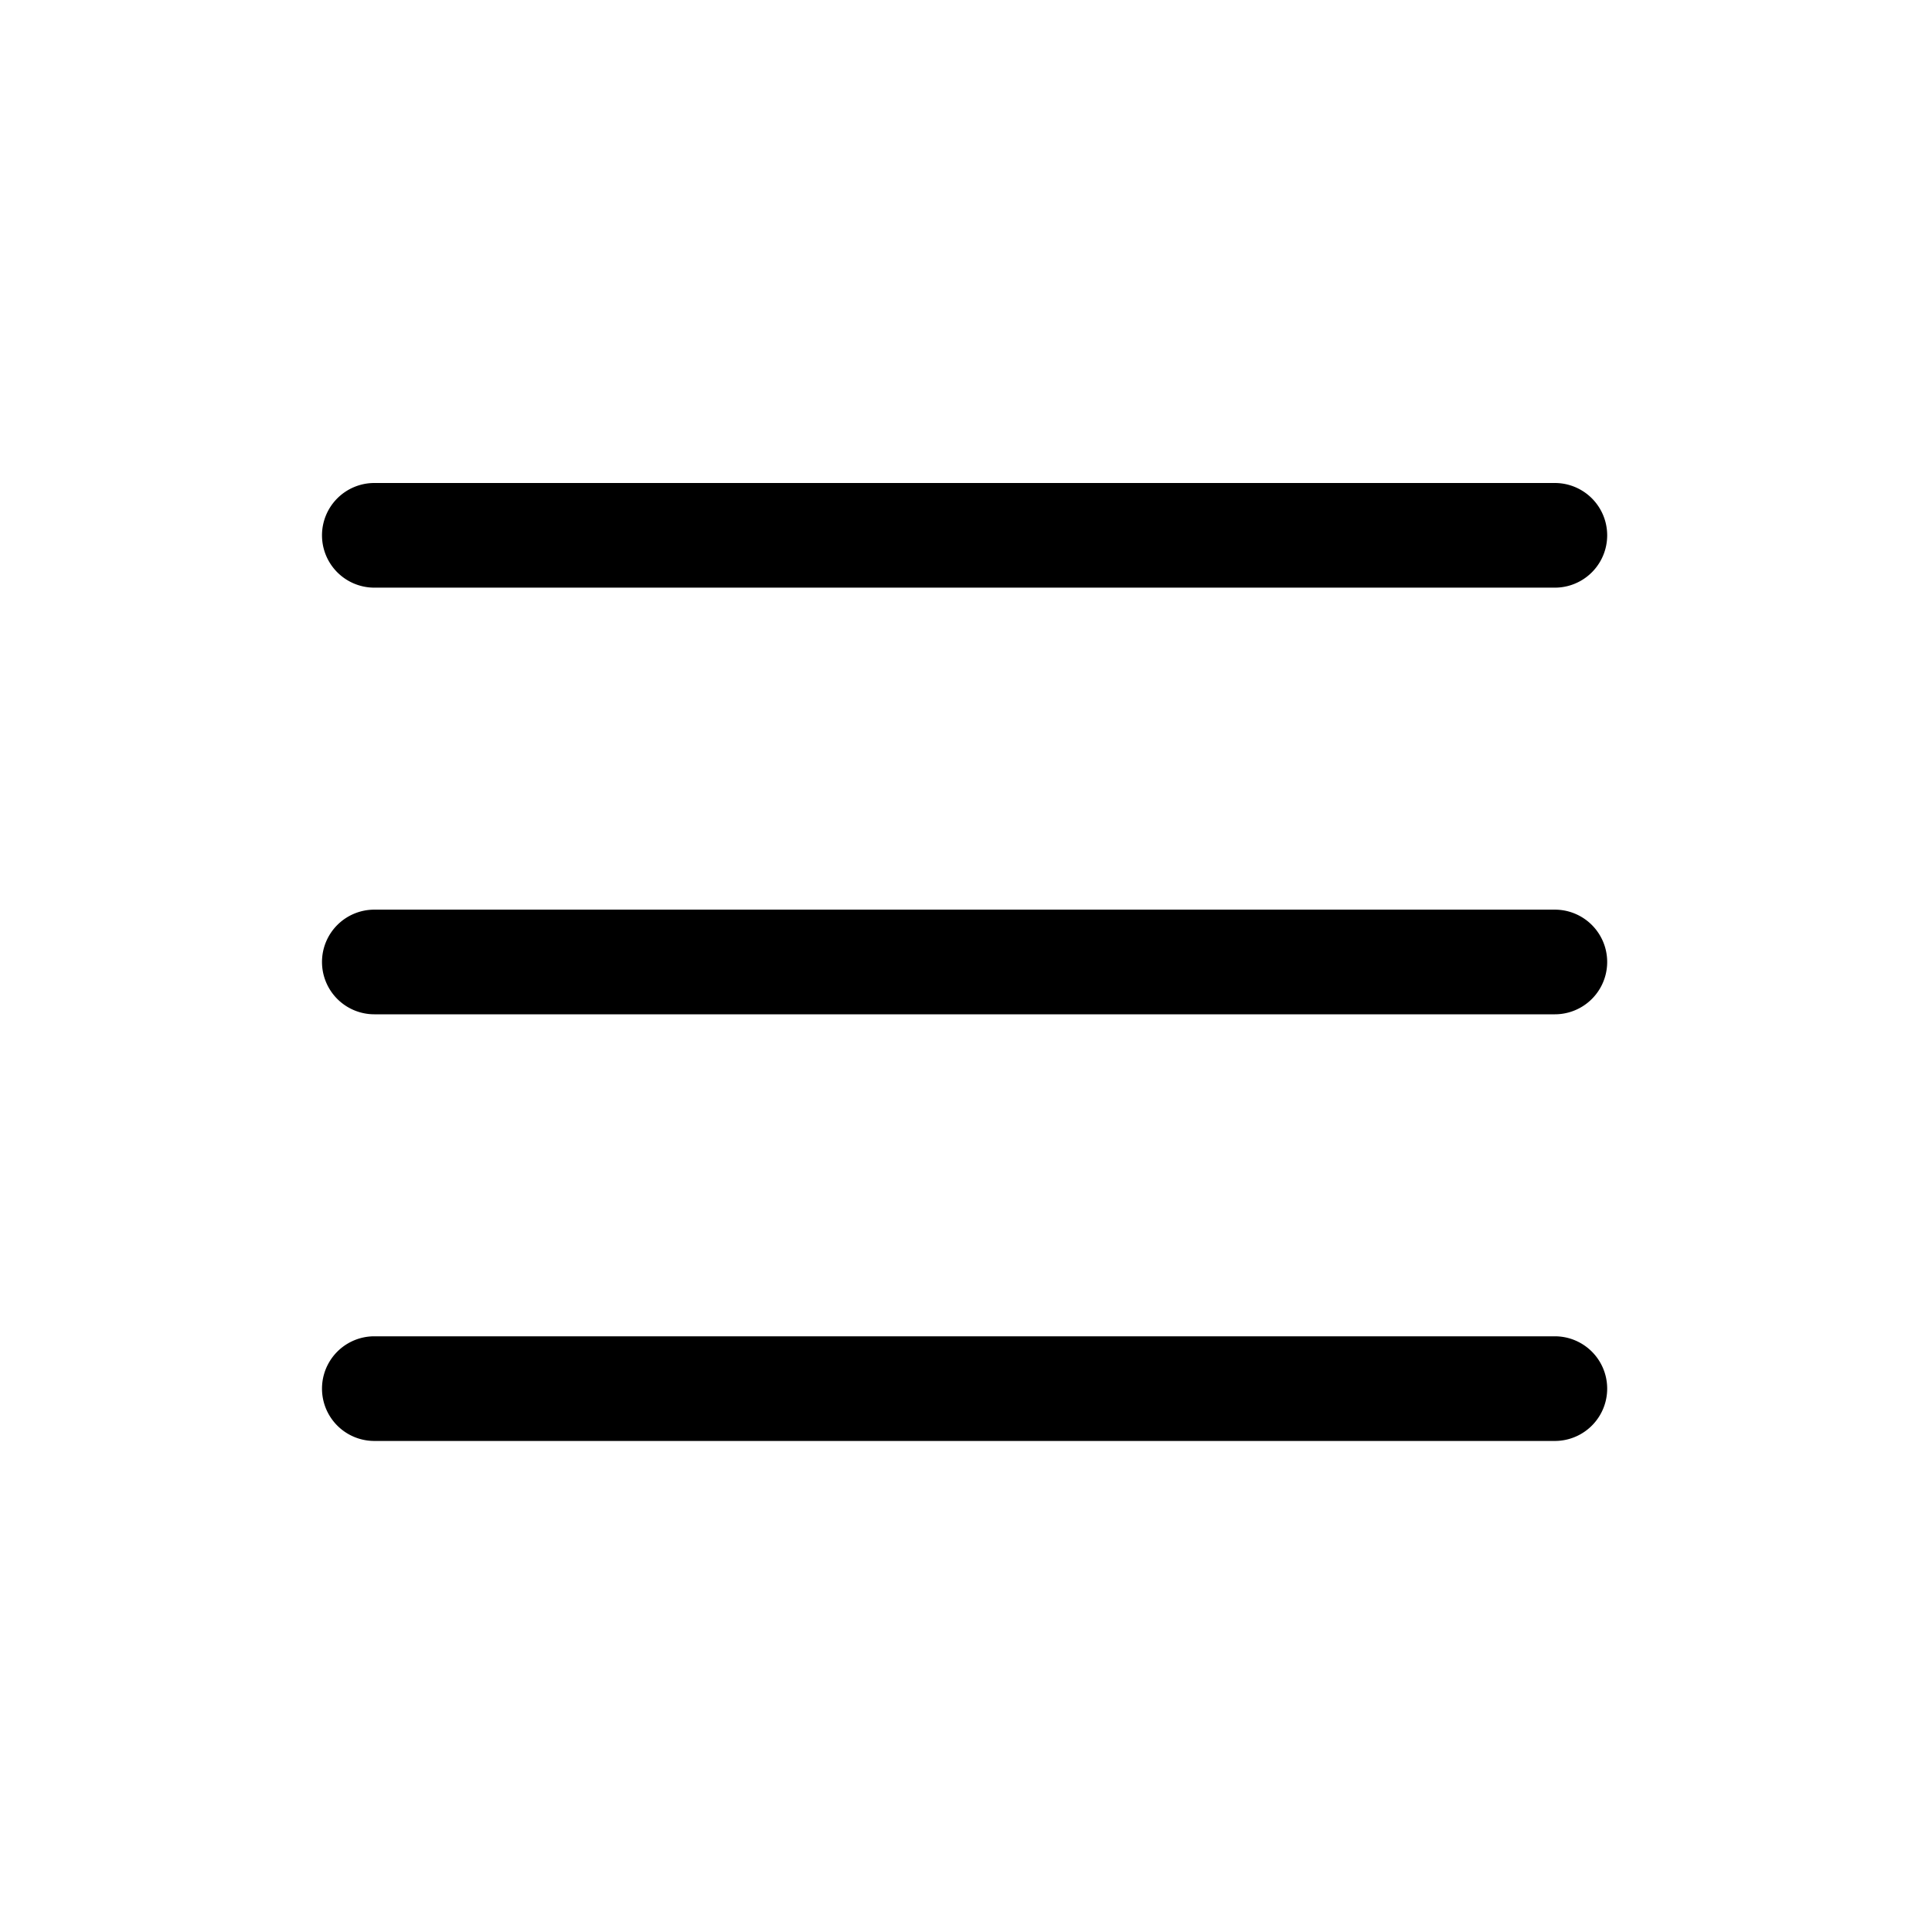 <svg xmlns="http://www.w3.org/2000/svg" viewBox="0 0 24 24">
  <defs/>
  <path fill-rule="evenodd" d="M4 6.65A.65.65 0 014.65 6h14.665a.65.65 0 110 1.3H4.65A.65.65 0 014 6.65zm0 5.3a.65.65 0 01.65-.65h14.665a.65.65 0 110 1.3H4.65a.65.65 0 01-.65-.65zm.65 4.65a.65.65 0 100 1.3h14.665a.65.65 0 100-1.3H4.65z"/>
</svg>
